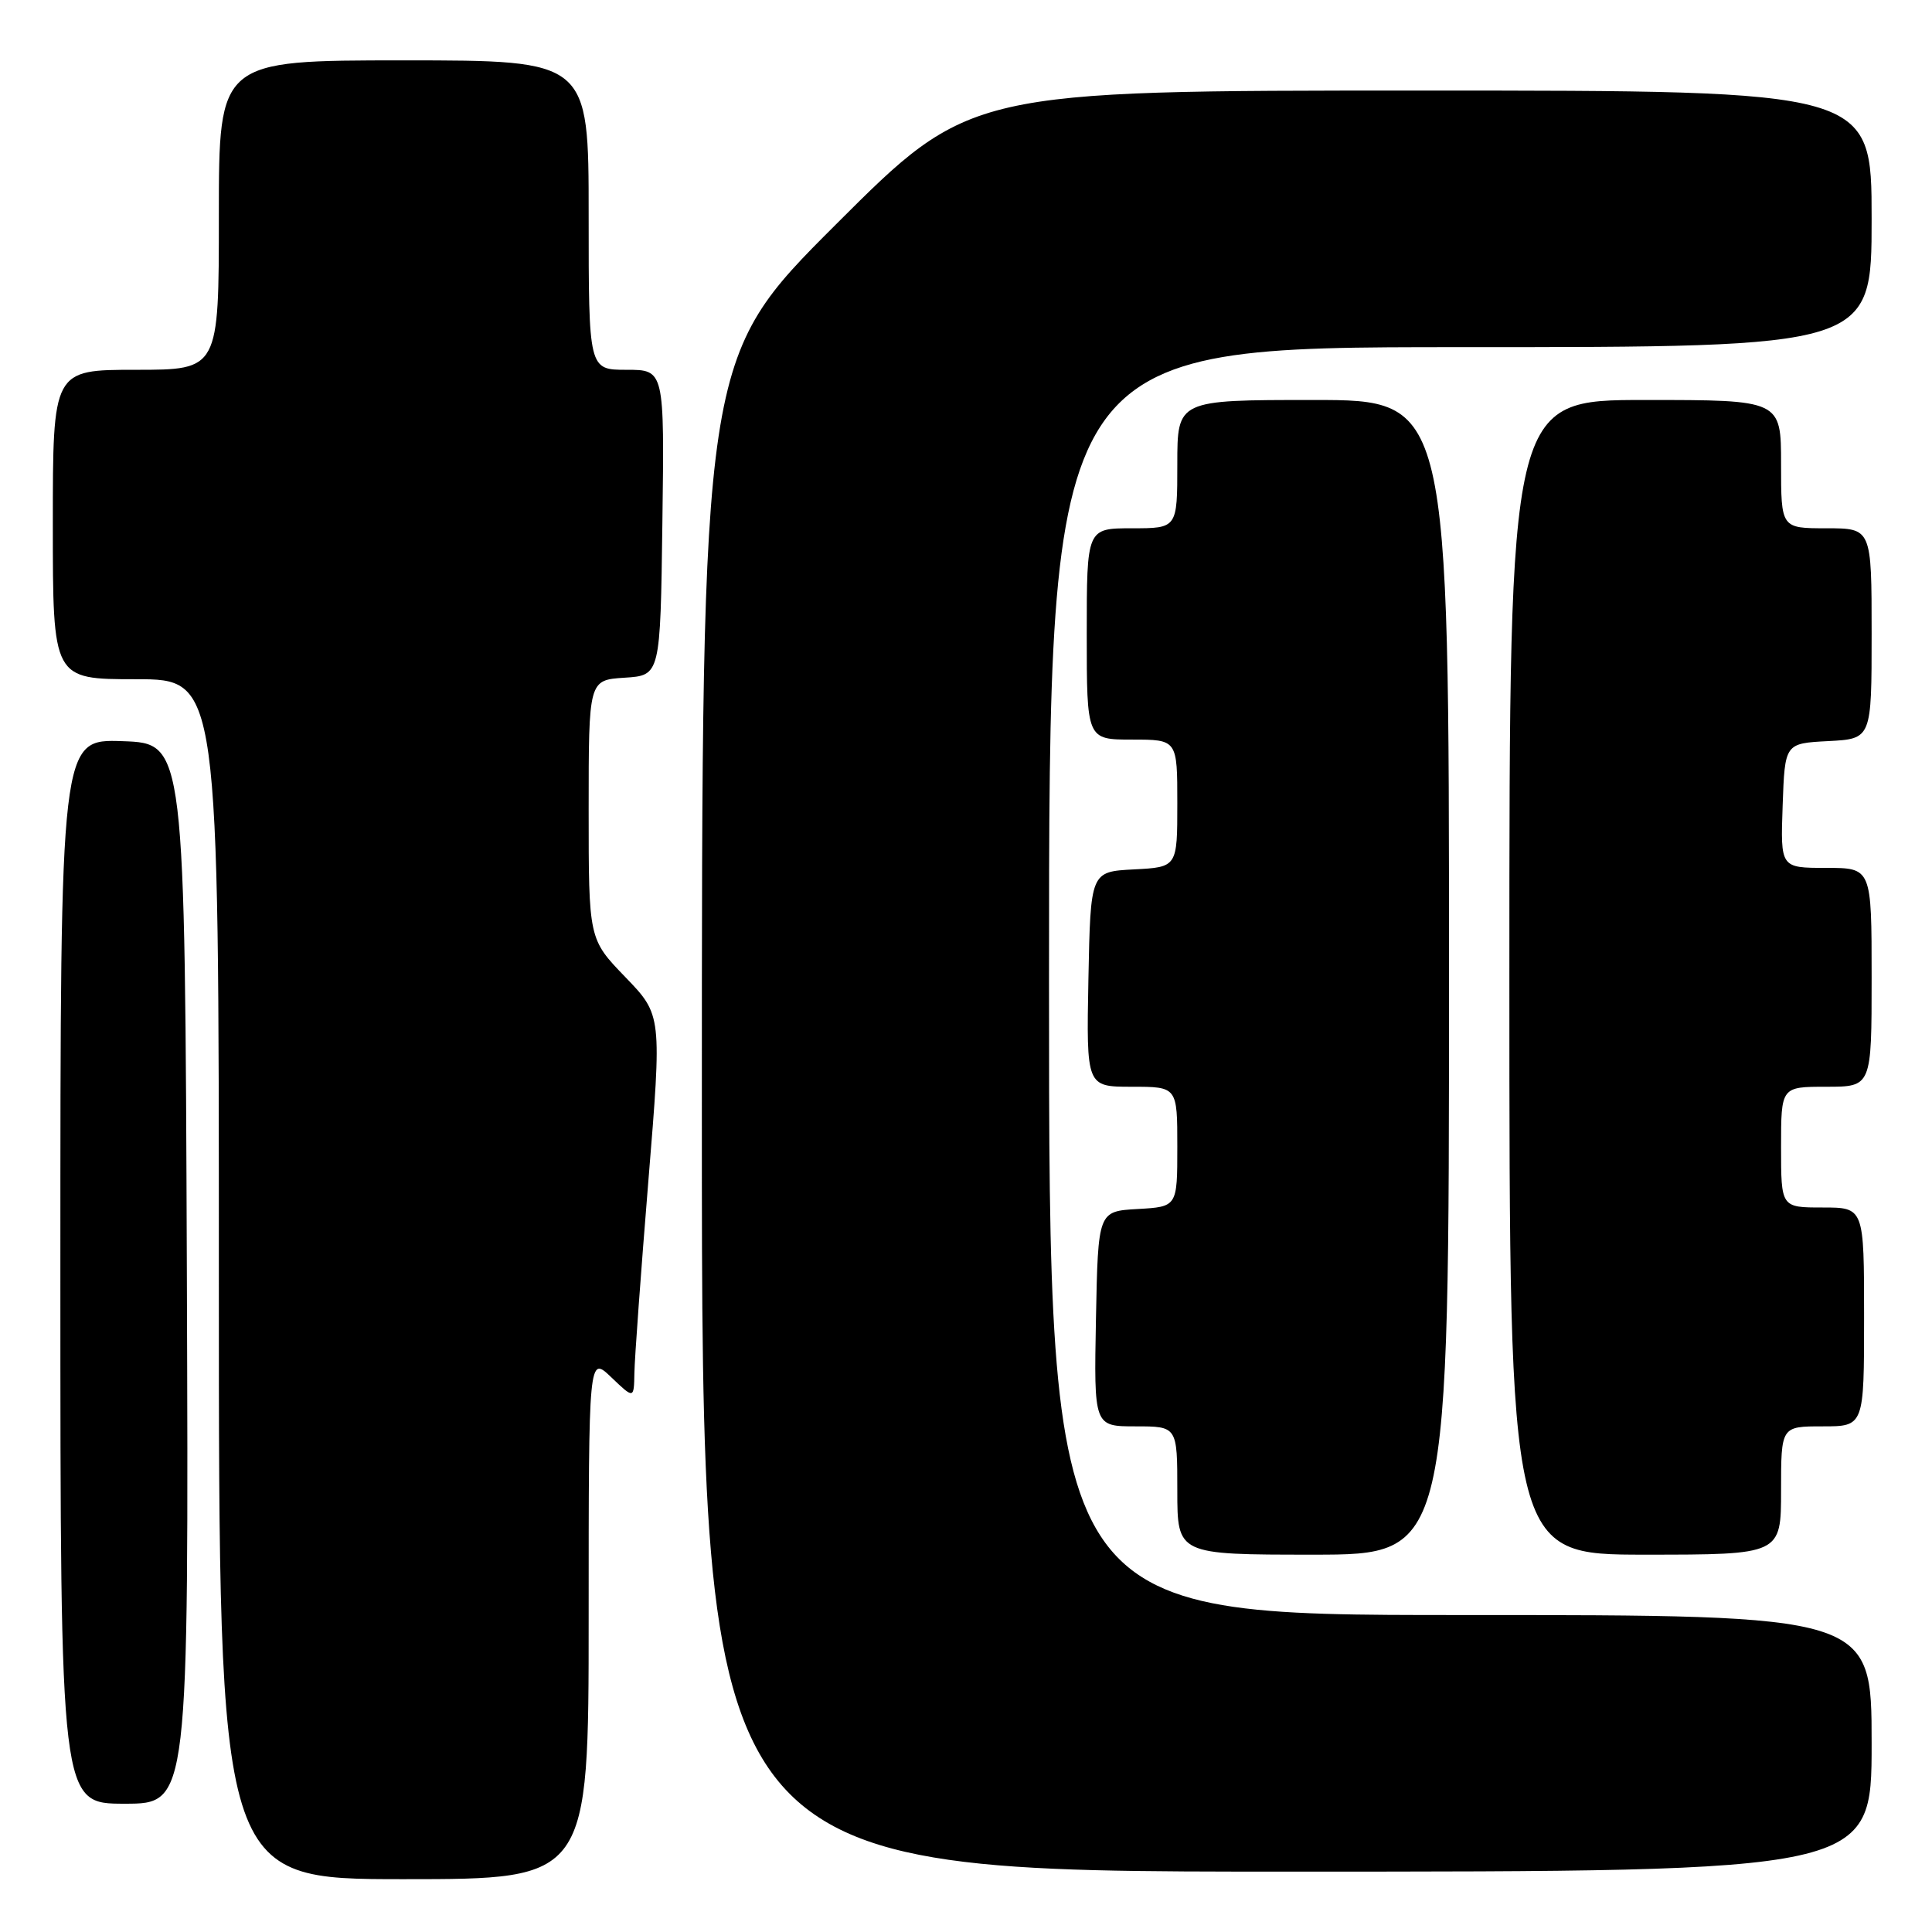 <?xml version="1.0" encoding="UTF-8" standalone="no"?>
<!DOCTYPE svg PUBLIC "-//W3C//DTD SVG 1.1//EN" "http://www.w3.org/Graphics/SVG/1.1/DTD/svg11.dtd" >
<svg xmlns="http://www.w3.org/2000/svg" xmlns:xlink="http://www.w3.org/1999/xlink" version="1.1" viewBox="0 0 256 256">
 <g >
 <path fill="currentColor"
d=" M 78.00 214.31 C 78.00 179.63 78.00 179.63 81.00 182.50 C 84.00 185.37 84.00 185.37 84.06 181.94 C 84.09 180.05 84.92 168.60 85.91 156.50 C 87.71 134.50 87.71 134.50 82.86 129.47 C 78.00 124.44 78.00 124.44 78.00 107.27 C 78.00 90.11 78.00 90.11 82.75 89.80 C 87.50 89.50 87.50 89.50 87.77 69.25 C 88.04 49.00 88.04 49.00 83.02 49.00 C 78.00 49.00 78.00 49.00 78.00 28.50 C 78.00 8.00 78.00 8.00 53.50 8.00 C 29.00 8.00 29.00 8.00 29.00 28.50 C 29.00 49.00 29.00 49.00 18.00 49.00 C 7.00 49.00 7.00 49.00 7.00 69.50 C 7.00 90.00 7.00 90.00 18.00 90.00 C 29.00 90.00 29.00 90.00 29.00 169.50 C 29.00 249.00 29.00 249.00 53.50 249.00 C 78.00 249.00 78.00 249.00 78.00 214.31 Z  M 248.00 231.00 C 248.00 214.00 248.00 214.00 193.50 214.00 C 139.00 214.00 139.00 214.00 139.00 130.00 C 139.00 46.00 139.00 46.00 193.50 46.00 C 248.00 46.00 248.00 46.00 248.00 29.00 C 248.00 12.00 248.00 12.00 188.26 12.00 C 128.52 12.00 128.52 12.00 110.76 29.74 C 93.00 47.48 93.00 47.48 93.00 147.74 C 93.00 248.00 93.00 248.00 170.50 248.00 C 248.00 248.00 248.00 248.00 248.00 231.00 Z  M 24.76 168.75 C 24.50 98.50 24.50 98.50 16.25 98.21 C 8.00 97.92 8.00 97.92 8.00 168.46 C 8.00 239.00 8.00 239.00 16.51 239.00 C 25.01 239.00 25.01 239.00 24.76 168.75 Z  M 192.00 129.50 C 192.00 53.00 192.00 53.00 174.00 53.00 C 156.00 53.00 156.00 53.00 156.00 61.50 C 156.00 70.00 156.00 70.00 150.00 70.00 C 144.00 70.00 144.00 70.00 144.00 84.00 C 144.00 98.00 144.00 98.00 150.00 98.00 C 156.00 98.00 156.00 98.00 156.00 106.45 C 156.00 114.90 156.00 114.90 150.25 115.20 C 144.50 115.50 144.50 115.50 144.22 129.75 C 143.95 144.00 143.95 144.00 149.97 144.00 C 156.00 144.00 156.00 144.00 156.00 151.95 C 156.00 159.90 156.00 159.90 150.75 160.20 C 145.50 160.50 145.50 160.50 145.22 174.75 C 144.95 189.00 144.95 189.00 150.47 189.00 C 156.00 189.00 156.00 189.00 156.00 197.50 C 156.00 206.00 156.00 206.00 174.00 206.00 C 192.00 206.00 192.00 206.00 192.00 129.50 Z  M 236.00 197.50 C 236.00 189.00 236.00 189.00 241.50 189.00 C 247.00 189.00 247.00 189.00 247.00 174.50 C 247.00 160.00 247.00 160.00 241.50 160.00 C 236.00 160.00 236.00 160.00 236.00 152.00 C 236.00 144.00 236.00 144.00 242.00 144.00 C 248.00 144.00 248.00 144.00 248.00 129.50 C 248.00 115.00 248.00 115.00 241.96 115.00 C 235.92 115.00 235.92 115.00 236.21 106.75 C 236.50 98.50 236.50 98.50 242.25 98.20 C 248.00 97.90 248.00 97.90 248.00 83.95 C 248.00 70.00 248.00 70.00 242.00 70.00 C 236.00 70.00 236.00 70.00 236.00 61.50 C 236.00 53.00 236.00 53.00 218.00 53.00 C 200.00 53.00 200.00 53.00 200.00 129.50 C 200.00 206.00 200.00 206.00 218.00 206.00 C 236.00 206.00 236.00 206.00 236.00 197.50 Z "/>
</g>
</svg>